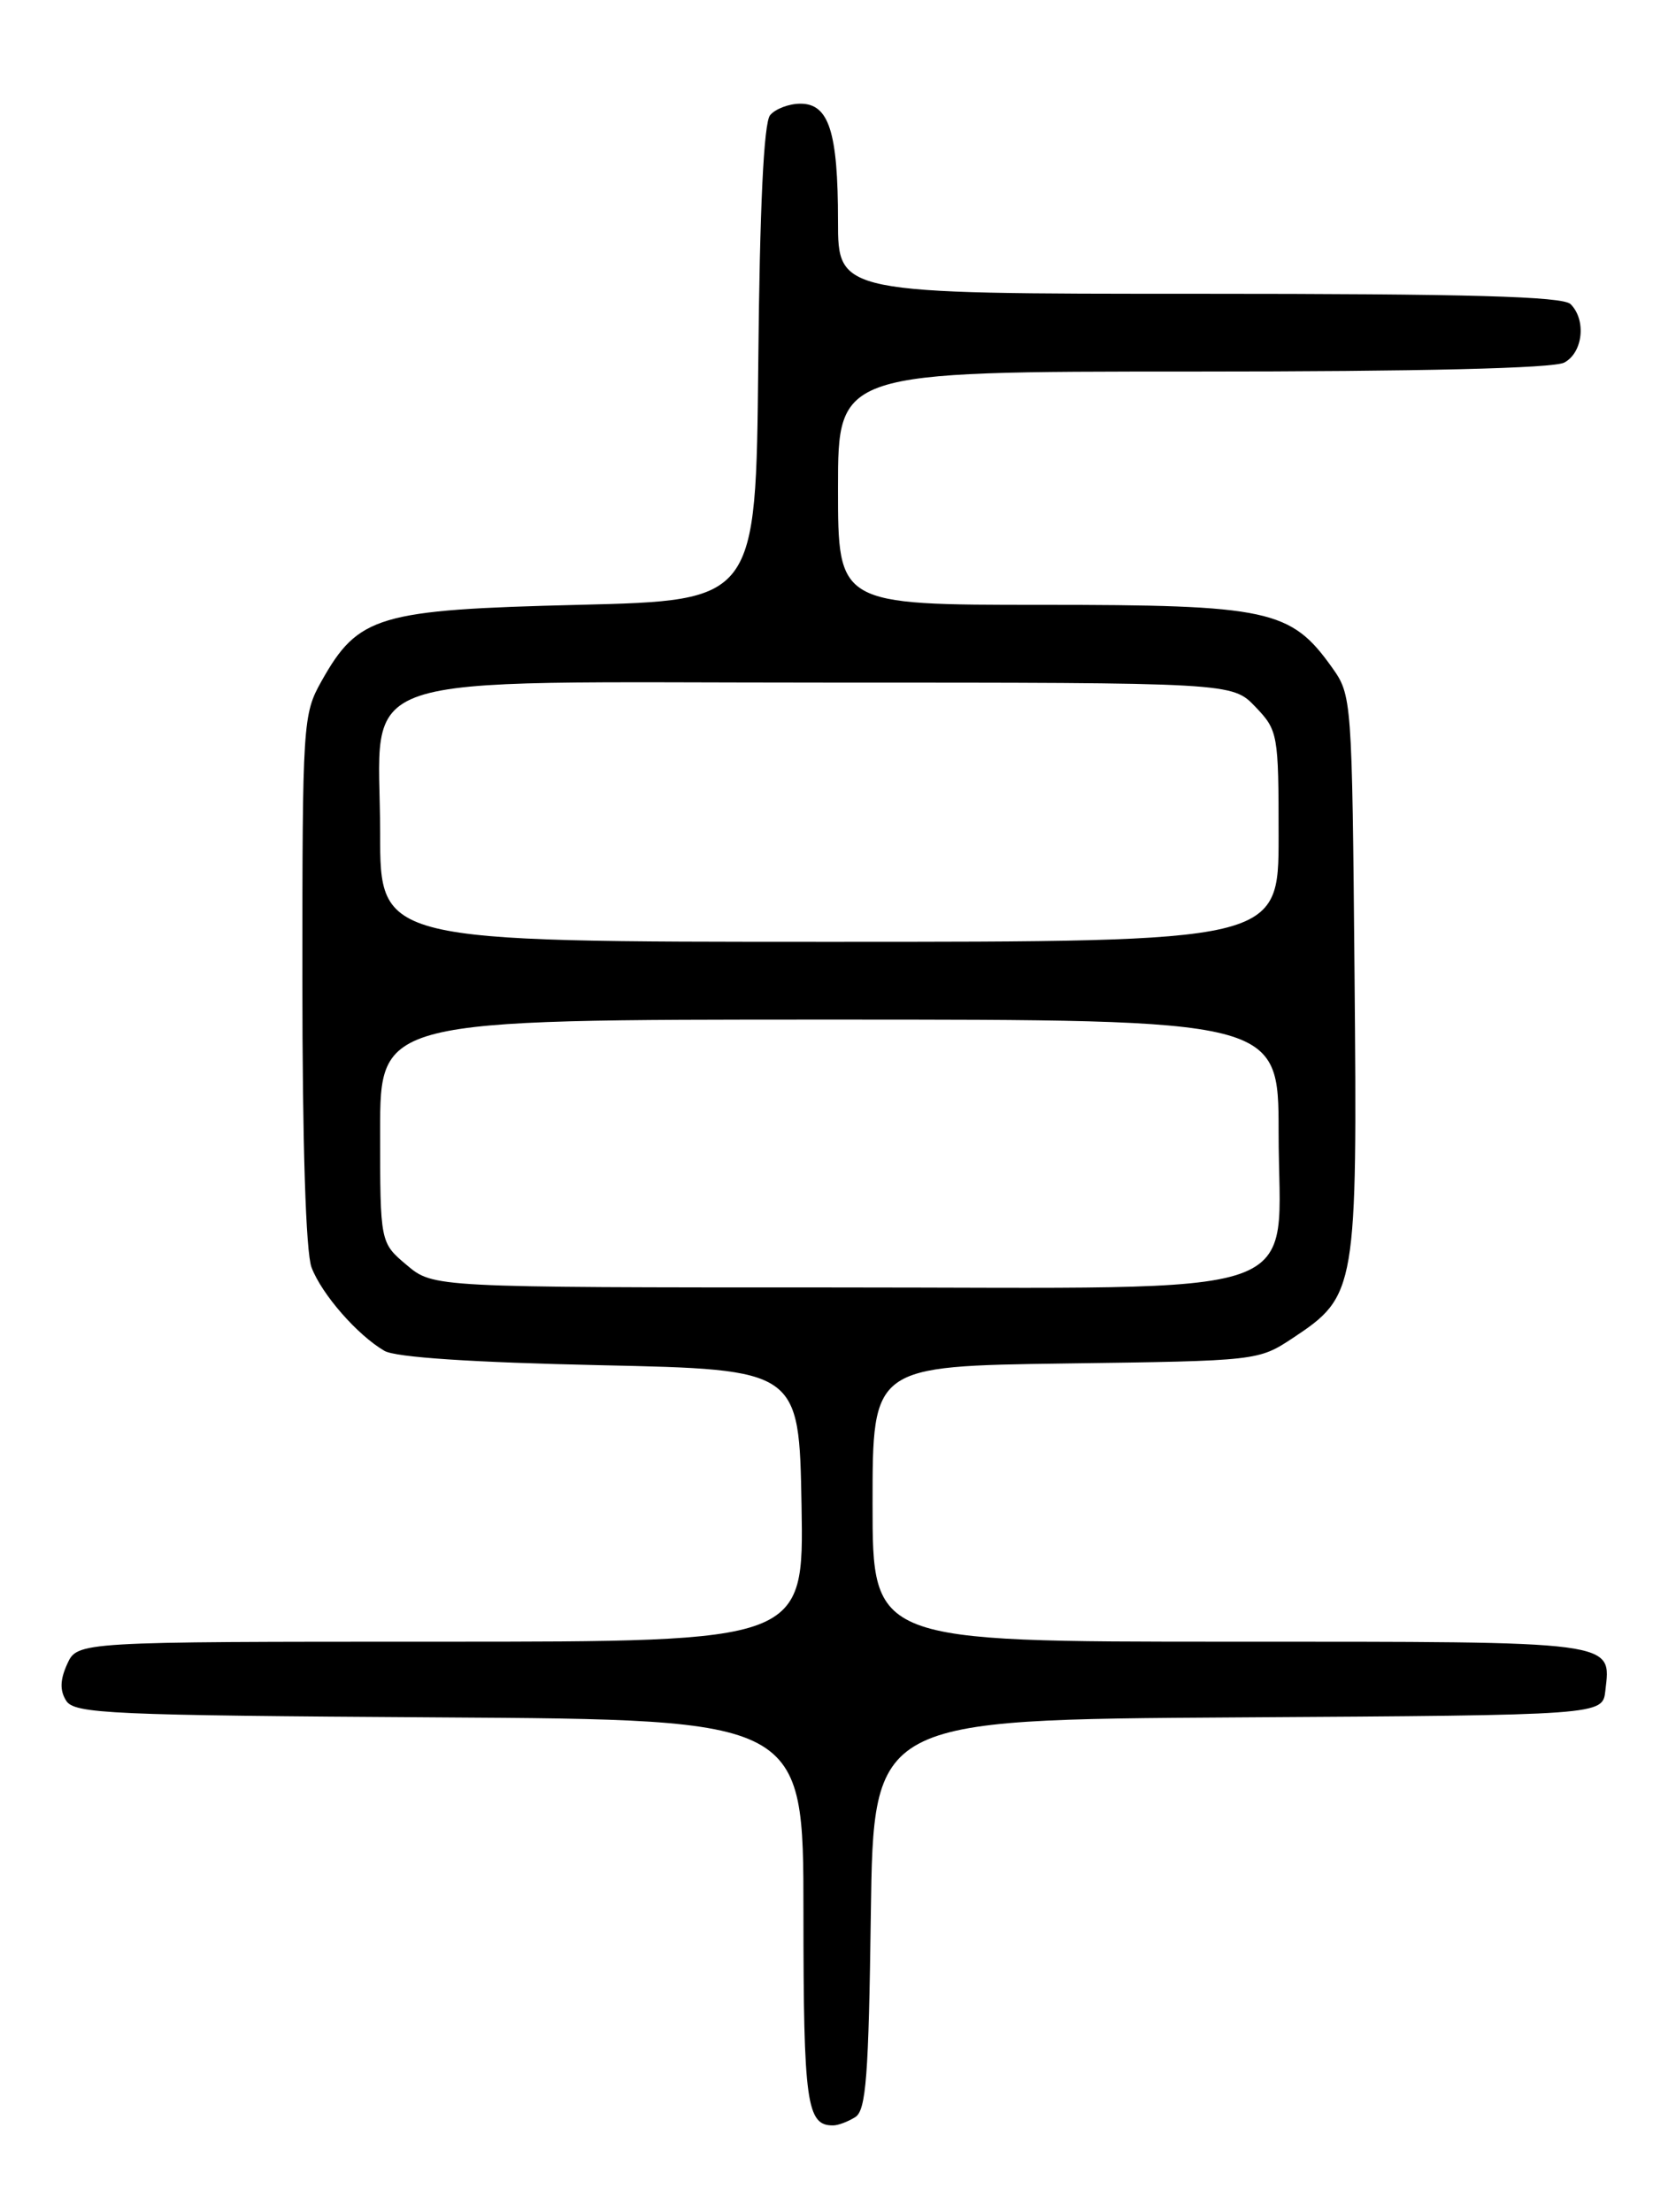 <?xml version="1.0" encoding="UTF-8" standalone="no"?>
<!DOCTYPE svg PUBLIC "-//W3C//DTD SVG 1.1//EN" "http://www.w3.org/Graphics/SVG/1.1/DTD/svg11.dtd" >
<svg xmlns="http://www.w3.org/2000/svg" xmlns:xlink="http://www.w3.org/1999/xlink" version="1.1" viewBox="0 0 194 256">
 <g >
 <path fill="currentColor"
d=" M 99.00 245.02 C 100.25 244.24 100.55 240.25 100.80 221.55 C 101.11 199.02 101.11 199.02 143.30 198.76 C 185.50 198.50 185.50 198.50 185.82 195.69 C 186.49 189.87 187.52 190.00 142.38 190.00 C 101.00 190.00 101.00 190.00 101.00 174.05 C 101.00 158.11 101.00 158.11 123.33 157.80 C 145.60 157.50 145.66 157.49 149.67 154.84 C 157.00 149.98 157.12 149.29 156.79 112.77 C 156.50 80.78 156.48 80.47 154.17 77.23 C 149.40 70.54 146.87 70.00 120.54 70.00 C 97.00 70.00 97.00 70.00 97.00 56.50 C 97.00 43.00 97.00 43.00 138.07 43.00 C 164.46 43.00 179.82 42.63 181.07 41.96 C 183.23 40.81 183.64 37.04 181.80 35.20 C 180.90 34.30 169.98 34.00 138.80 34.00 C 97.00 34.00 97.00 34.00 97.00 25.57 C 97.00 15.27 95.95 12.00 92.65 12.00 C 91.33 12.00 89.75 12.60 89.14 13.33 C 88.41 14.22 87.94 23.90 87.77 42.08 C 87.50 69.50 87.50 69.50 67.00 70.00 C 43.75 70.57 41.48 71.24 37.21 78.84 C 35.06 82.66 35.00 83.65 35.00 113.32 C 35.00 132.47 35.40 144.92 36.06 146.68 C 37.23 149.78 41.37 154.52 44.50 156.34 C 45.79 157.09 54.70 157.68 69.50 158.00 C 92.50 158.50 92.50 158.50 92.78 174.25 C 93.05 190.00 93.05 190.00 51.00 190.00 C 8.96 190.00 8.96 190.00 7.78 192.58 C 6.95 194.41 6.91 195.64 7.66 196.83 C 8.62 198.34 12.73 198.52 50.86 198.76 C 93.00 199.02 93.00 199.02 93.00 221.31 C 93.00 243.42 93.37 246.03 96.45 245.98 C 97.03 245.98 98.17 245.54 99.00 245.02 Z  M 47.08 146.41 C 44.00 143.82 44.00 143.82 44.00 130.91 C 44.00 118.00 44.00 118.00 96.00 118.00 C 148.00 118.00 148.00 118.00 148.00 131.05 C 148.00 150.80 153.15 149.00 96.62 149.00 C 50.15 149.00 50.15 149.00 47.08 146.41 Z  M 44.00 96.45 C 44.00 77.28 38.89 79.00 95.77 79.00 C 142.63 79.00 142.63 79.00 145.31 81.80 C 147.93 84.54 148.00 84.93 148.00 96.80 C 148.00 109.00 148.00 109.00 96.00 109.00 C 44.00 109.00 44.00 109.00 44.00 96.45 Z "/>
</g>
</svg>
